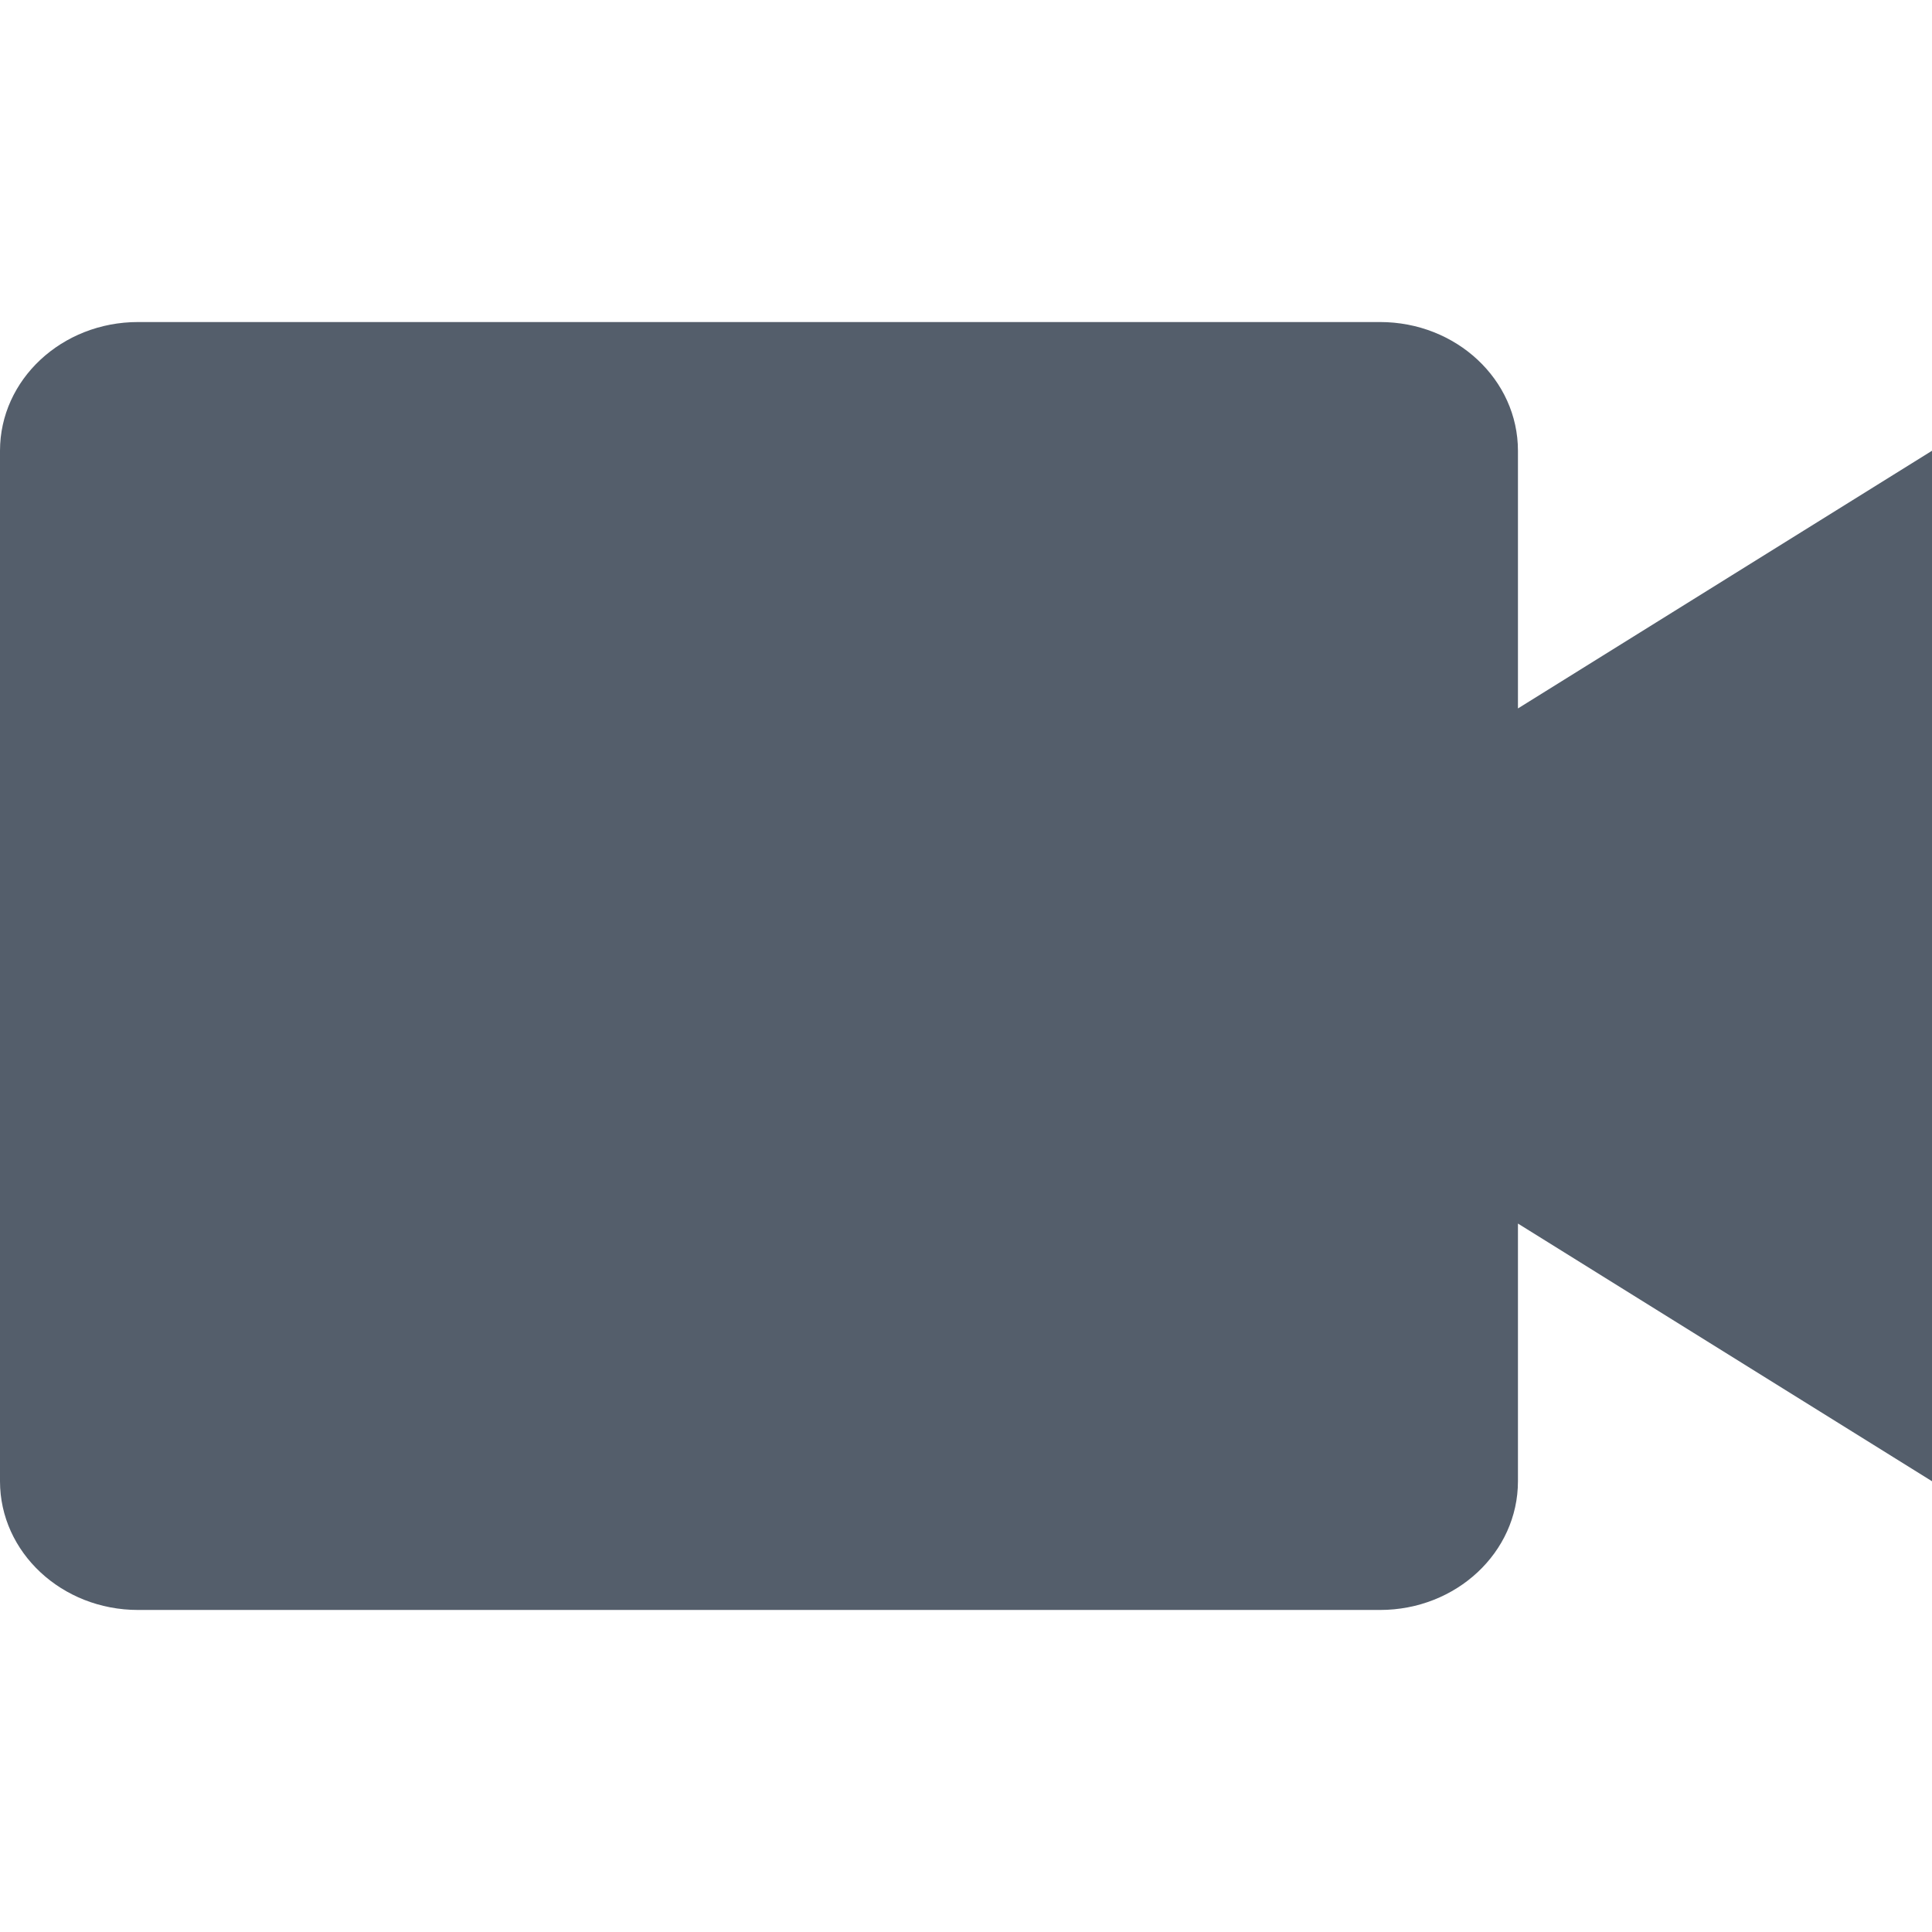 <svg width="16" height="16" viewBox="0 0 16 16" fill="none" xmlns="http://www.w3.org/2000/svg">
<path d="M1.143 2.667C0.512 2.667 0 3.144 0 3.733V12.267C0 12.856 0.512 13.333 1.143 13.333H11.429C12.06 13.333 12.571 12.856 12.571 12.267V10.133L16 12.267V3.733L12.571 5.867V3.733C12.571 3.144 12.06 2.667 11.429 2.667H1.143Z" fill="#545E6B"/>
</svg>
